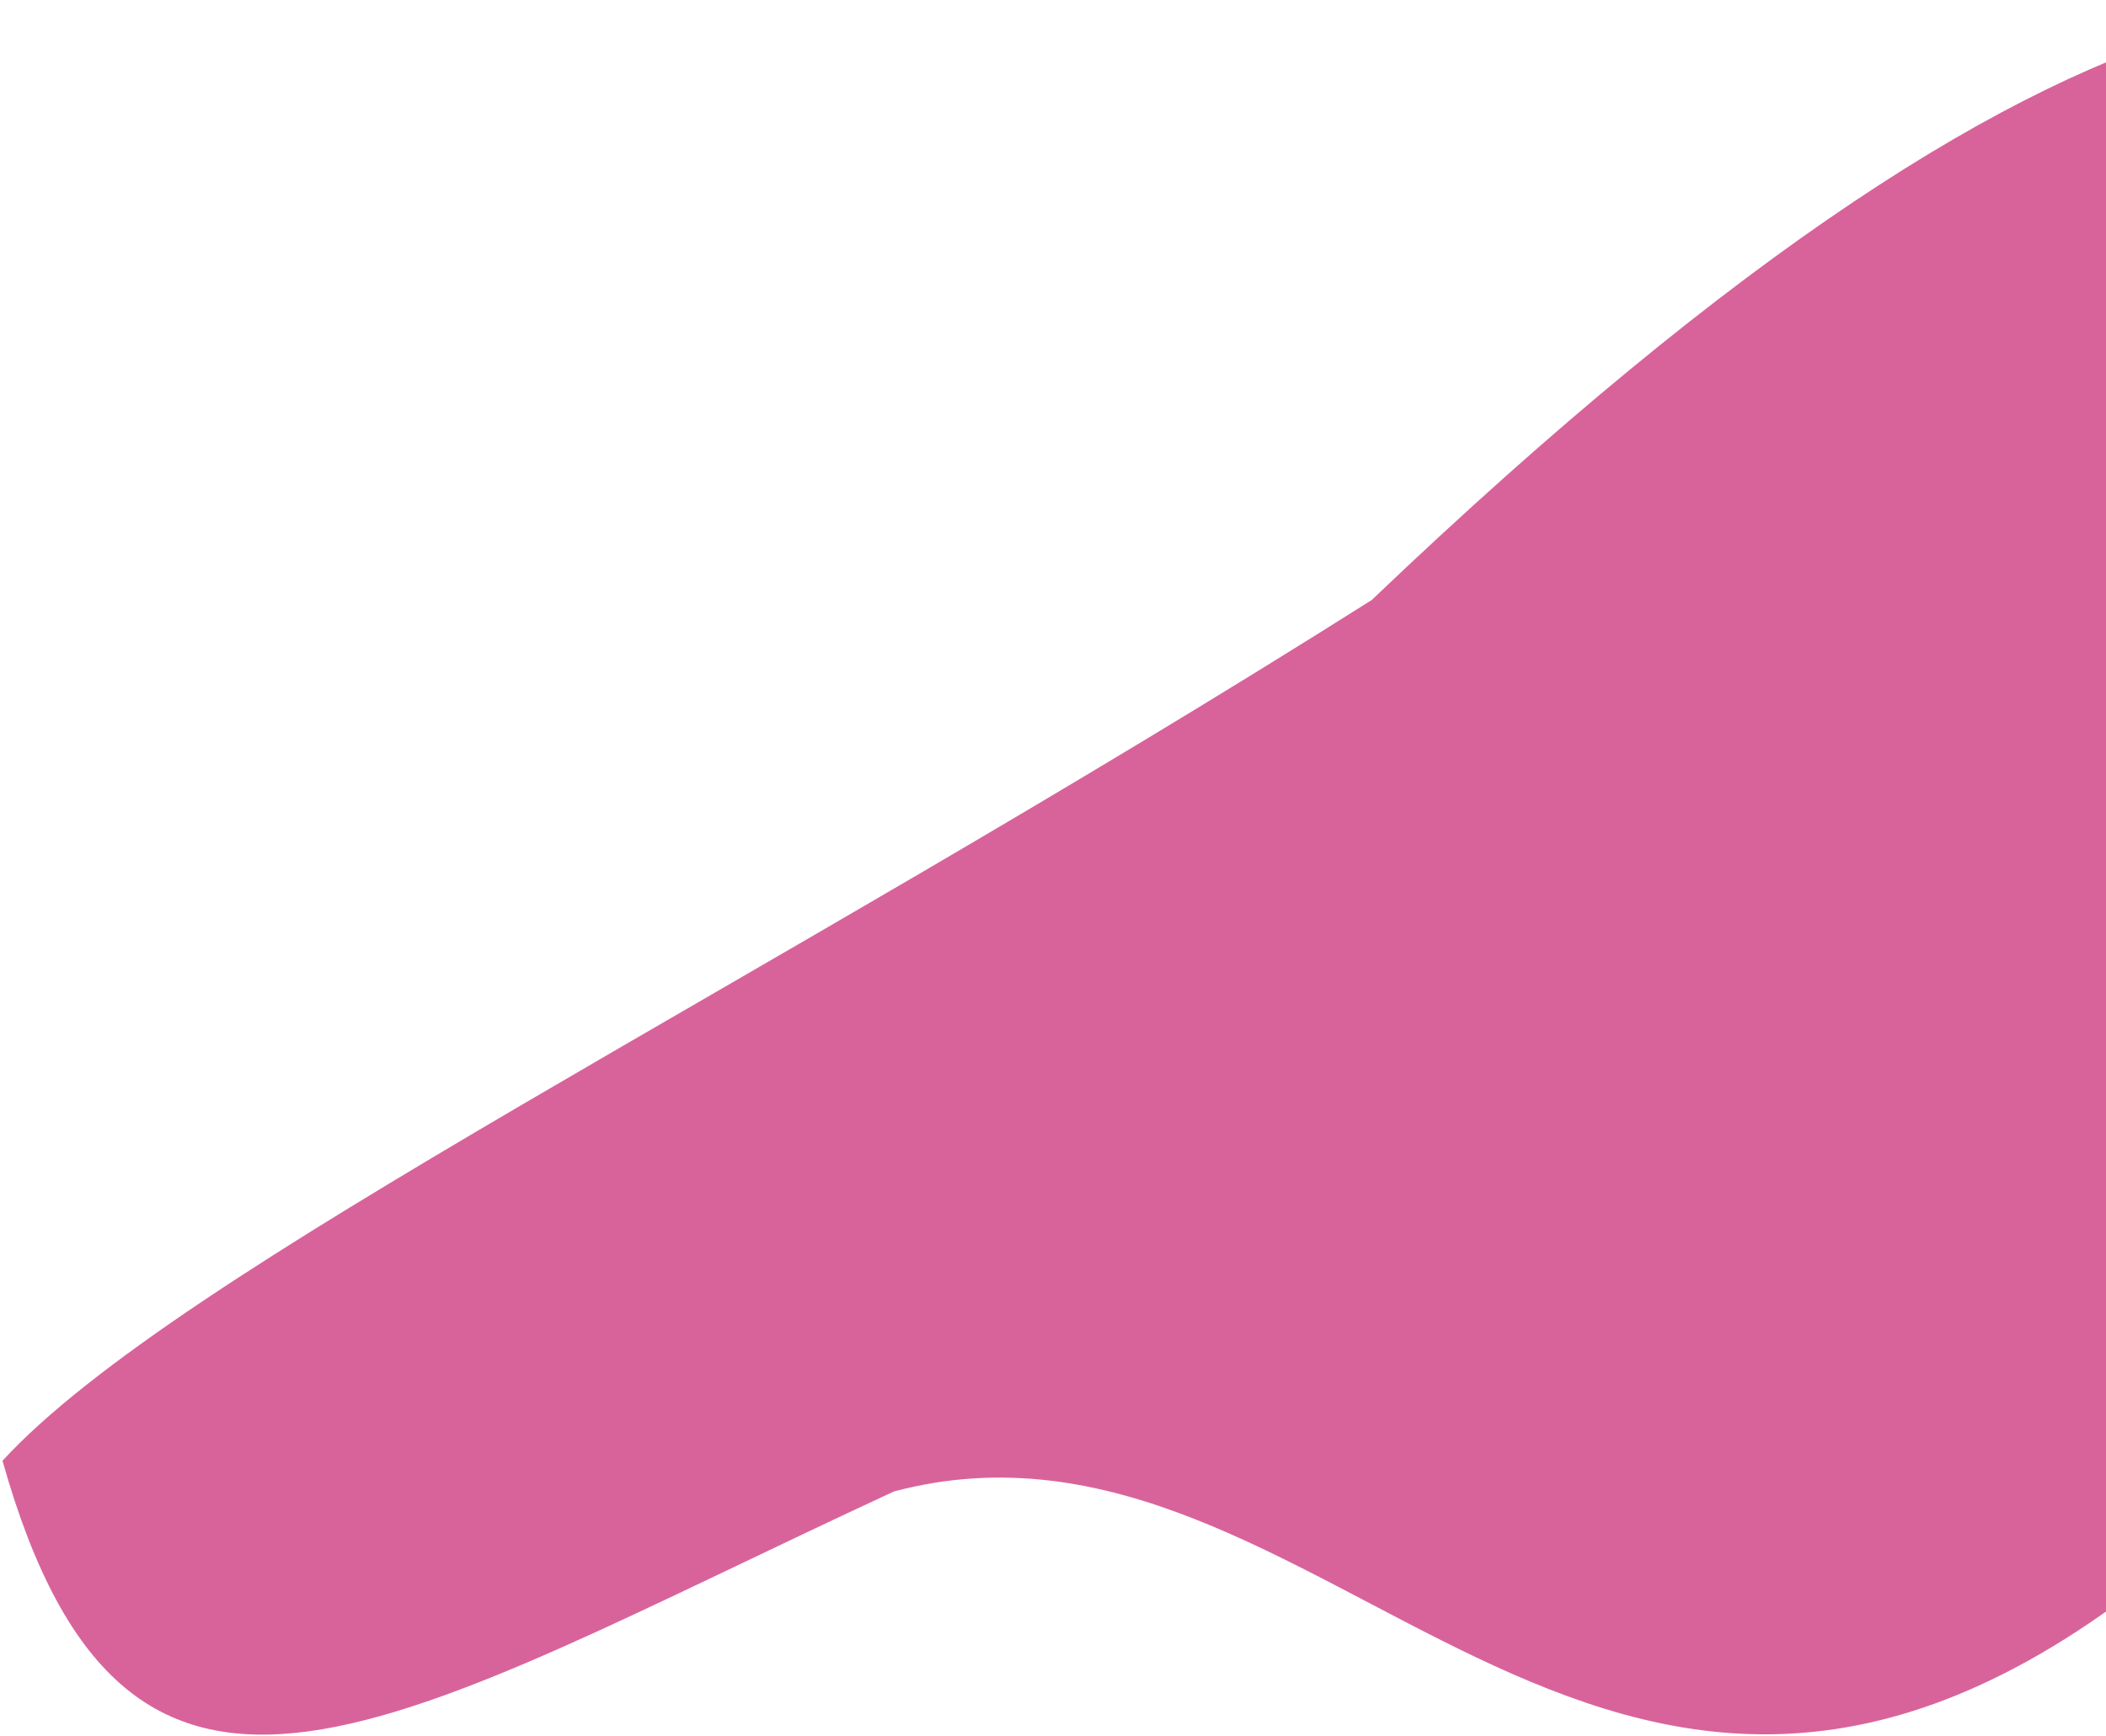 <svg width="781" height="644" viewBox="0 0 781 644" fill="none" xmlns="http://www.w3.org/2000/svg">
<path d="M508.697 222.538C278.275 368.105 66.237 470.771 0.927 541.763C47.793 708.596 146.573 638.756 331.569 553.135C491.72 510.831 591.818 749.555 799.061 584.106C898.646 341.883 1047.58 521.578 1402.53 215.601C1419.29 201.154 1434.72 187.22 1451.06 172.363C1413.04 149.348 1402.31 76.628 1257.61 150.644C998.072 282.601 1056.06 -299.938 508.697 222.538Z" fill="#D8639B"/>
</svg>
